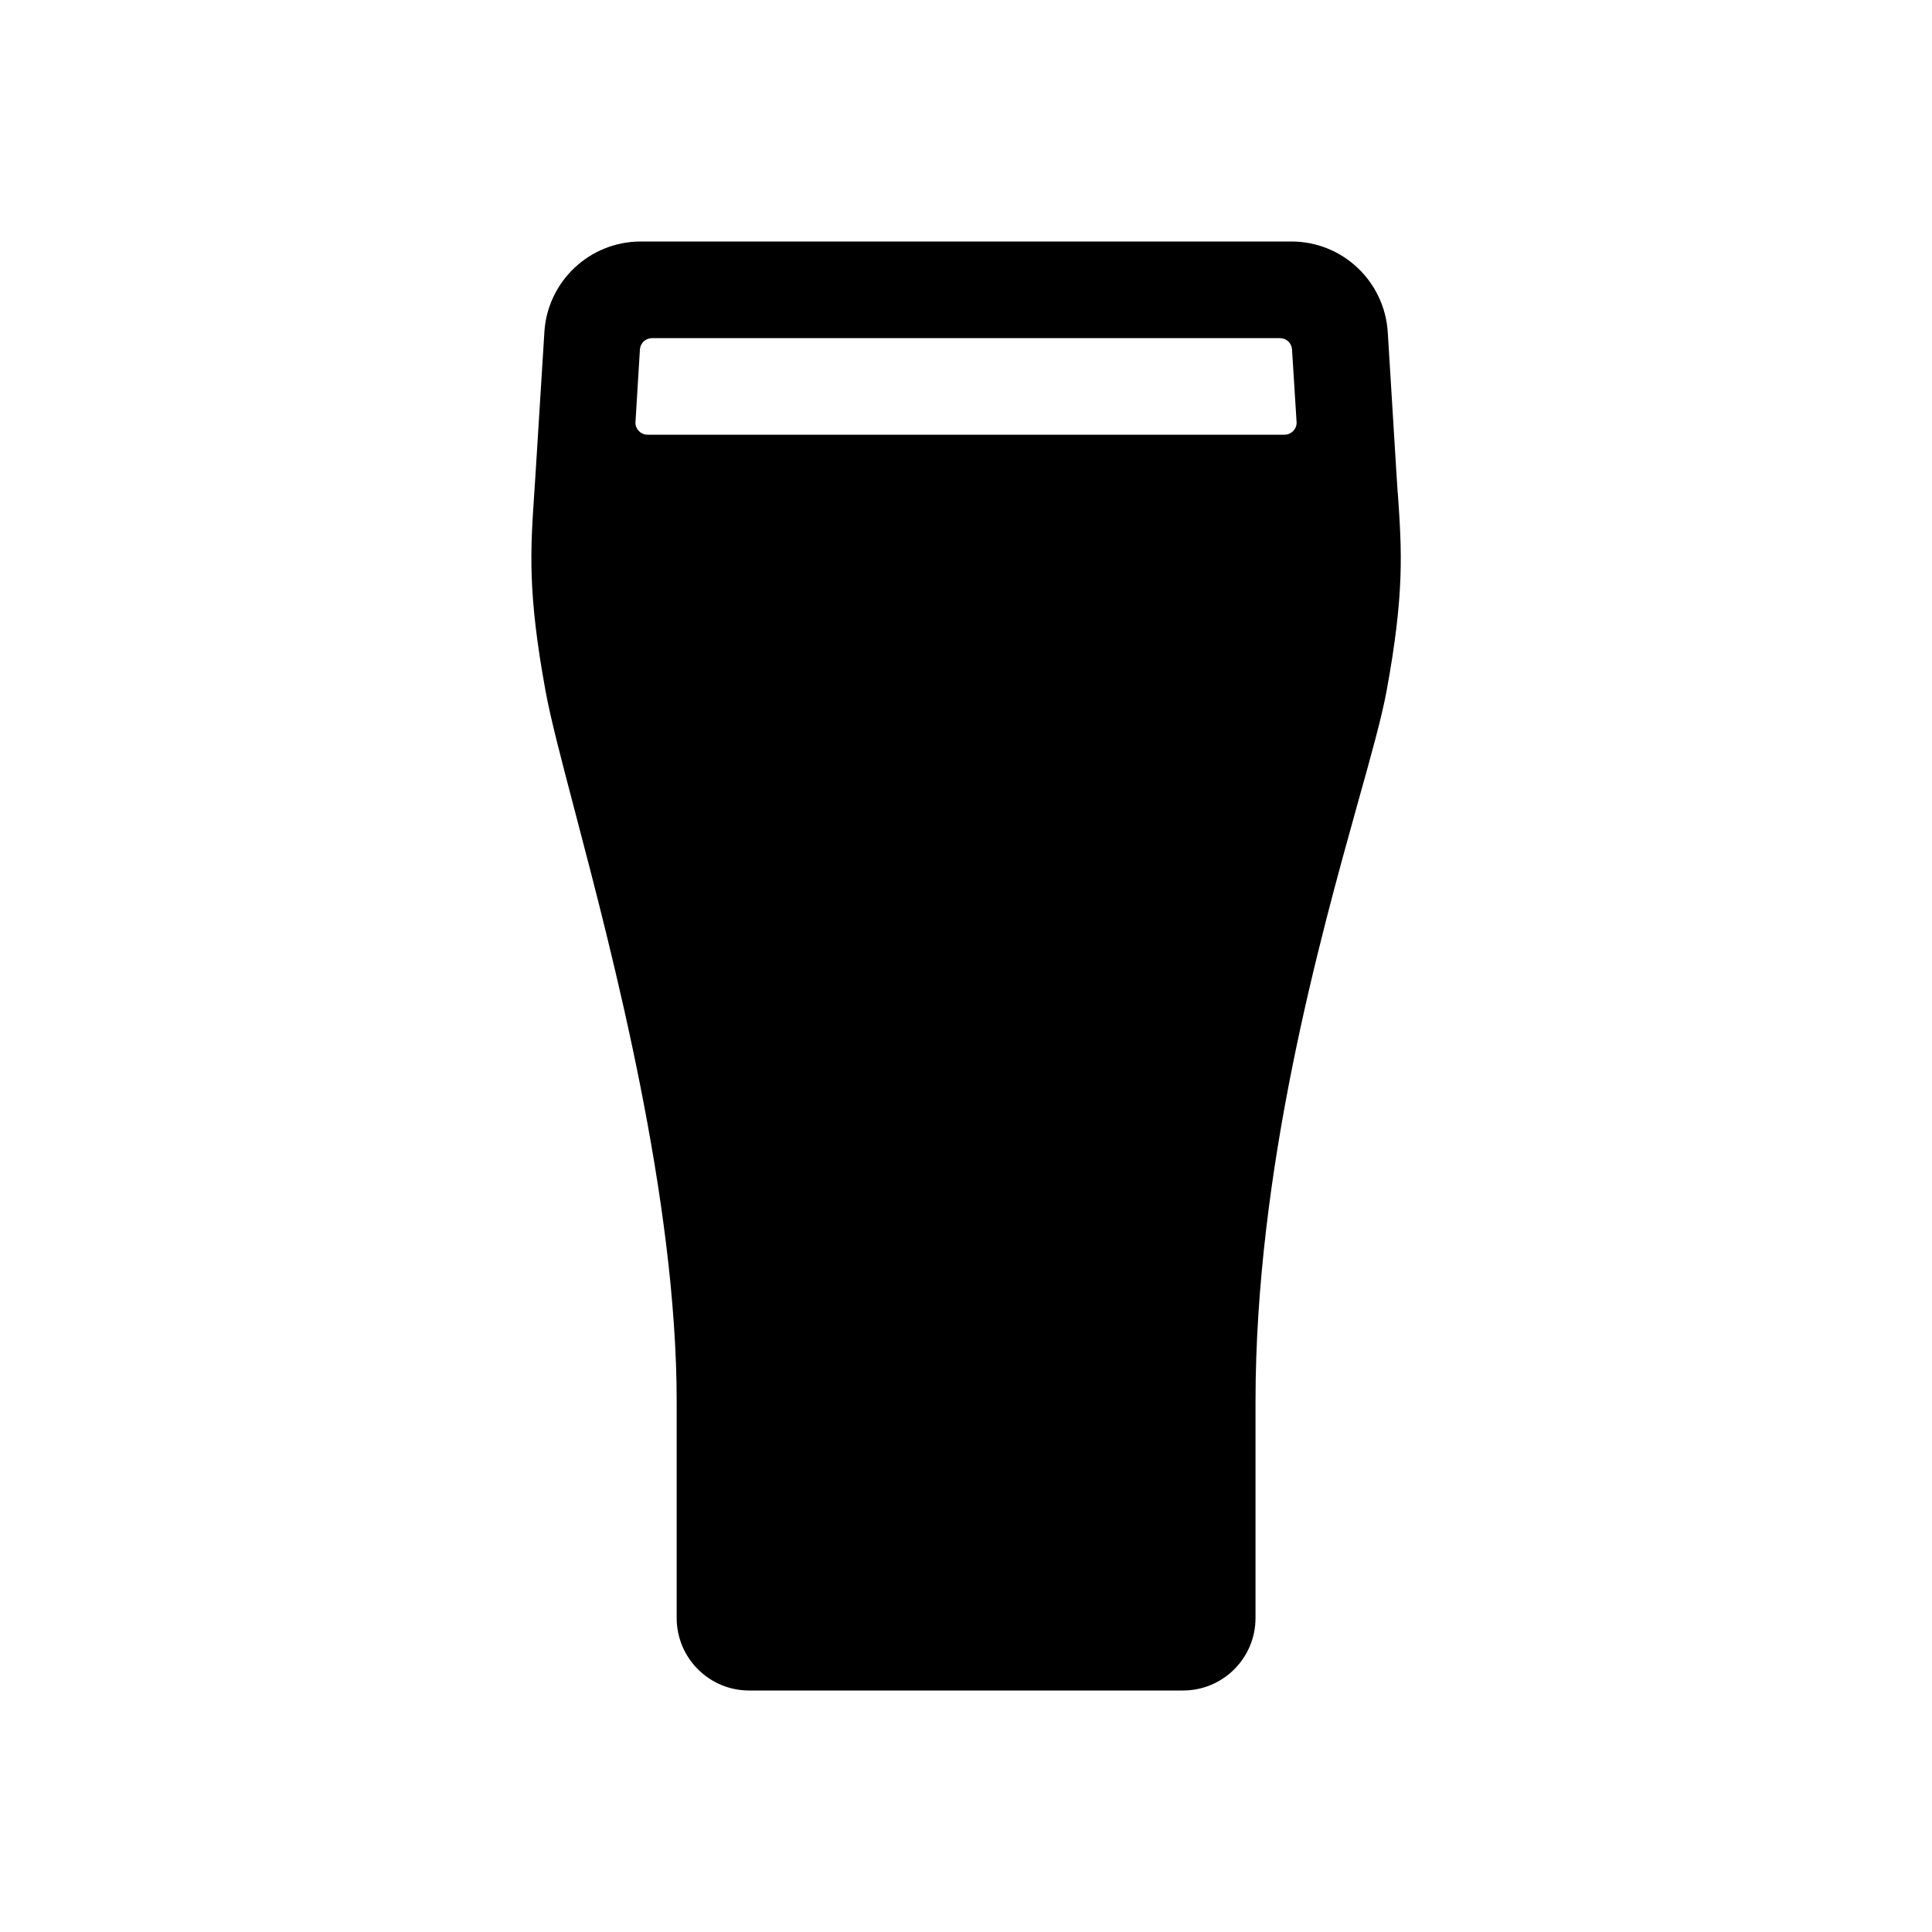 <!-- Generated by IcoMoon.io -->
<svg version="1.1" xmlns="http://www.w3.org/2000/svg" width="40" height="40" viewBox="0 0 40 40">
<title>io-pint</title>
<path d="M28.938 10.206c-0.009-0.133-0.019-0.272-0.027-0.418l-0.179-2.913c-0.068-1.049-0.934-1.874-1.994-1.875h-13.473c-1.060 0.001-1.927 0.826-1.994 1.869l-0 0.006-0.182 2.914c-0.009 0.144-0.018 0.282-0.027 0.414-0.081 1.202-0.139 2.071 0.233 4.104 0.104 0.569 0.326 1.416 0.608 2.489 0.788 3 2.107 8.023 2.107 12.227v4.477c0 0.828 0.672 1.5 1.5 1.5v0h8.984c0.828 0 1.5-0.672 1.5-1.5v0-4.476c0-4.818 1.332-9.581 2.125-12.426 0.274-0.977 0.489-1.75 0.588-2.289 0.374-2.032 0.316-2.901 0.233-4.104zM26.75 7.234l0.094 1.5c0 0.005 0.001 0.010 0.001 0.016 0 0.138-0.112 0.25-0.25 0.25-0 0-0 0-0.001 0h-13.187c-0 0-0 0-0.001 0-0.138 0-0.25-0.112-0.25-0.25 0-0.006 0-0.011 0.001-0.016l-0 0.001 0.092-1.5c0.008-0.131 0.117-0.234 0.249-0.234 0.001 0 0.001 0 0.002 0h13c0 0 0 0 0.001 0 0.133 0 0.241 0.103 0.249 0.234l0 0.001z"></path>
</svg>
